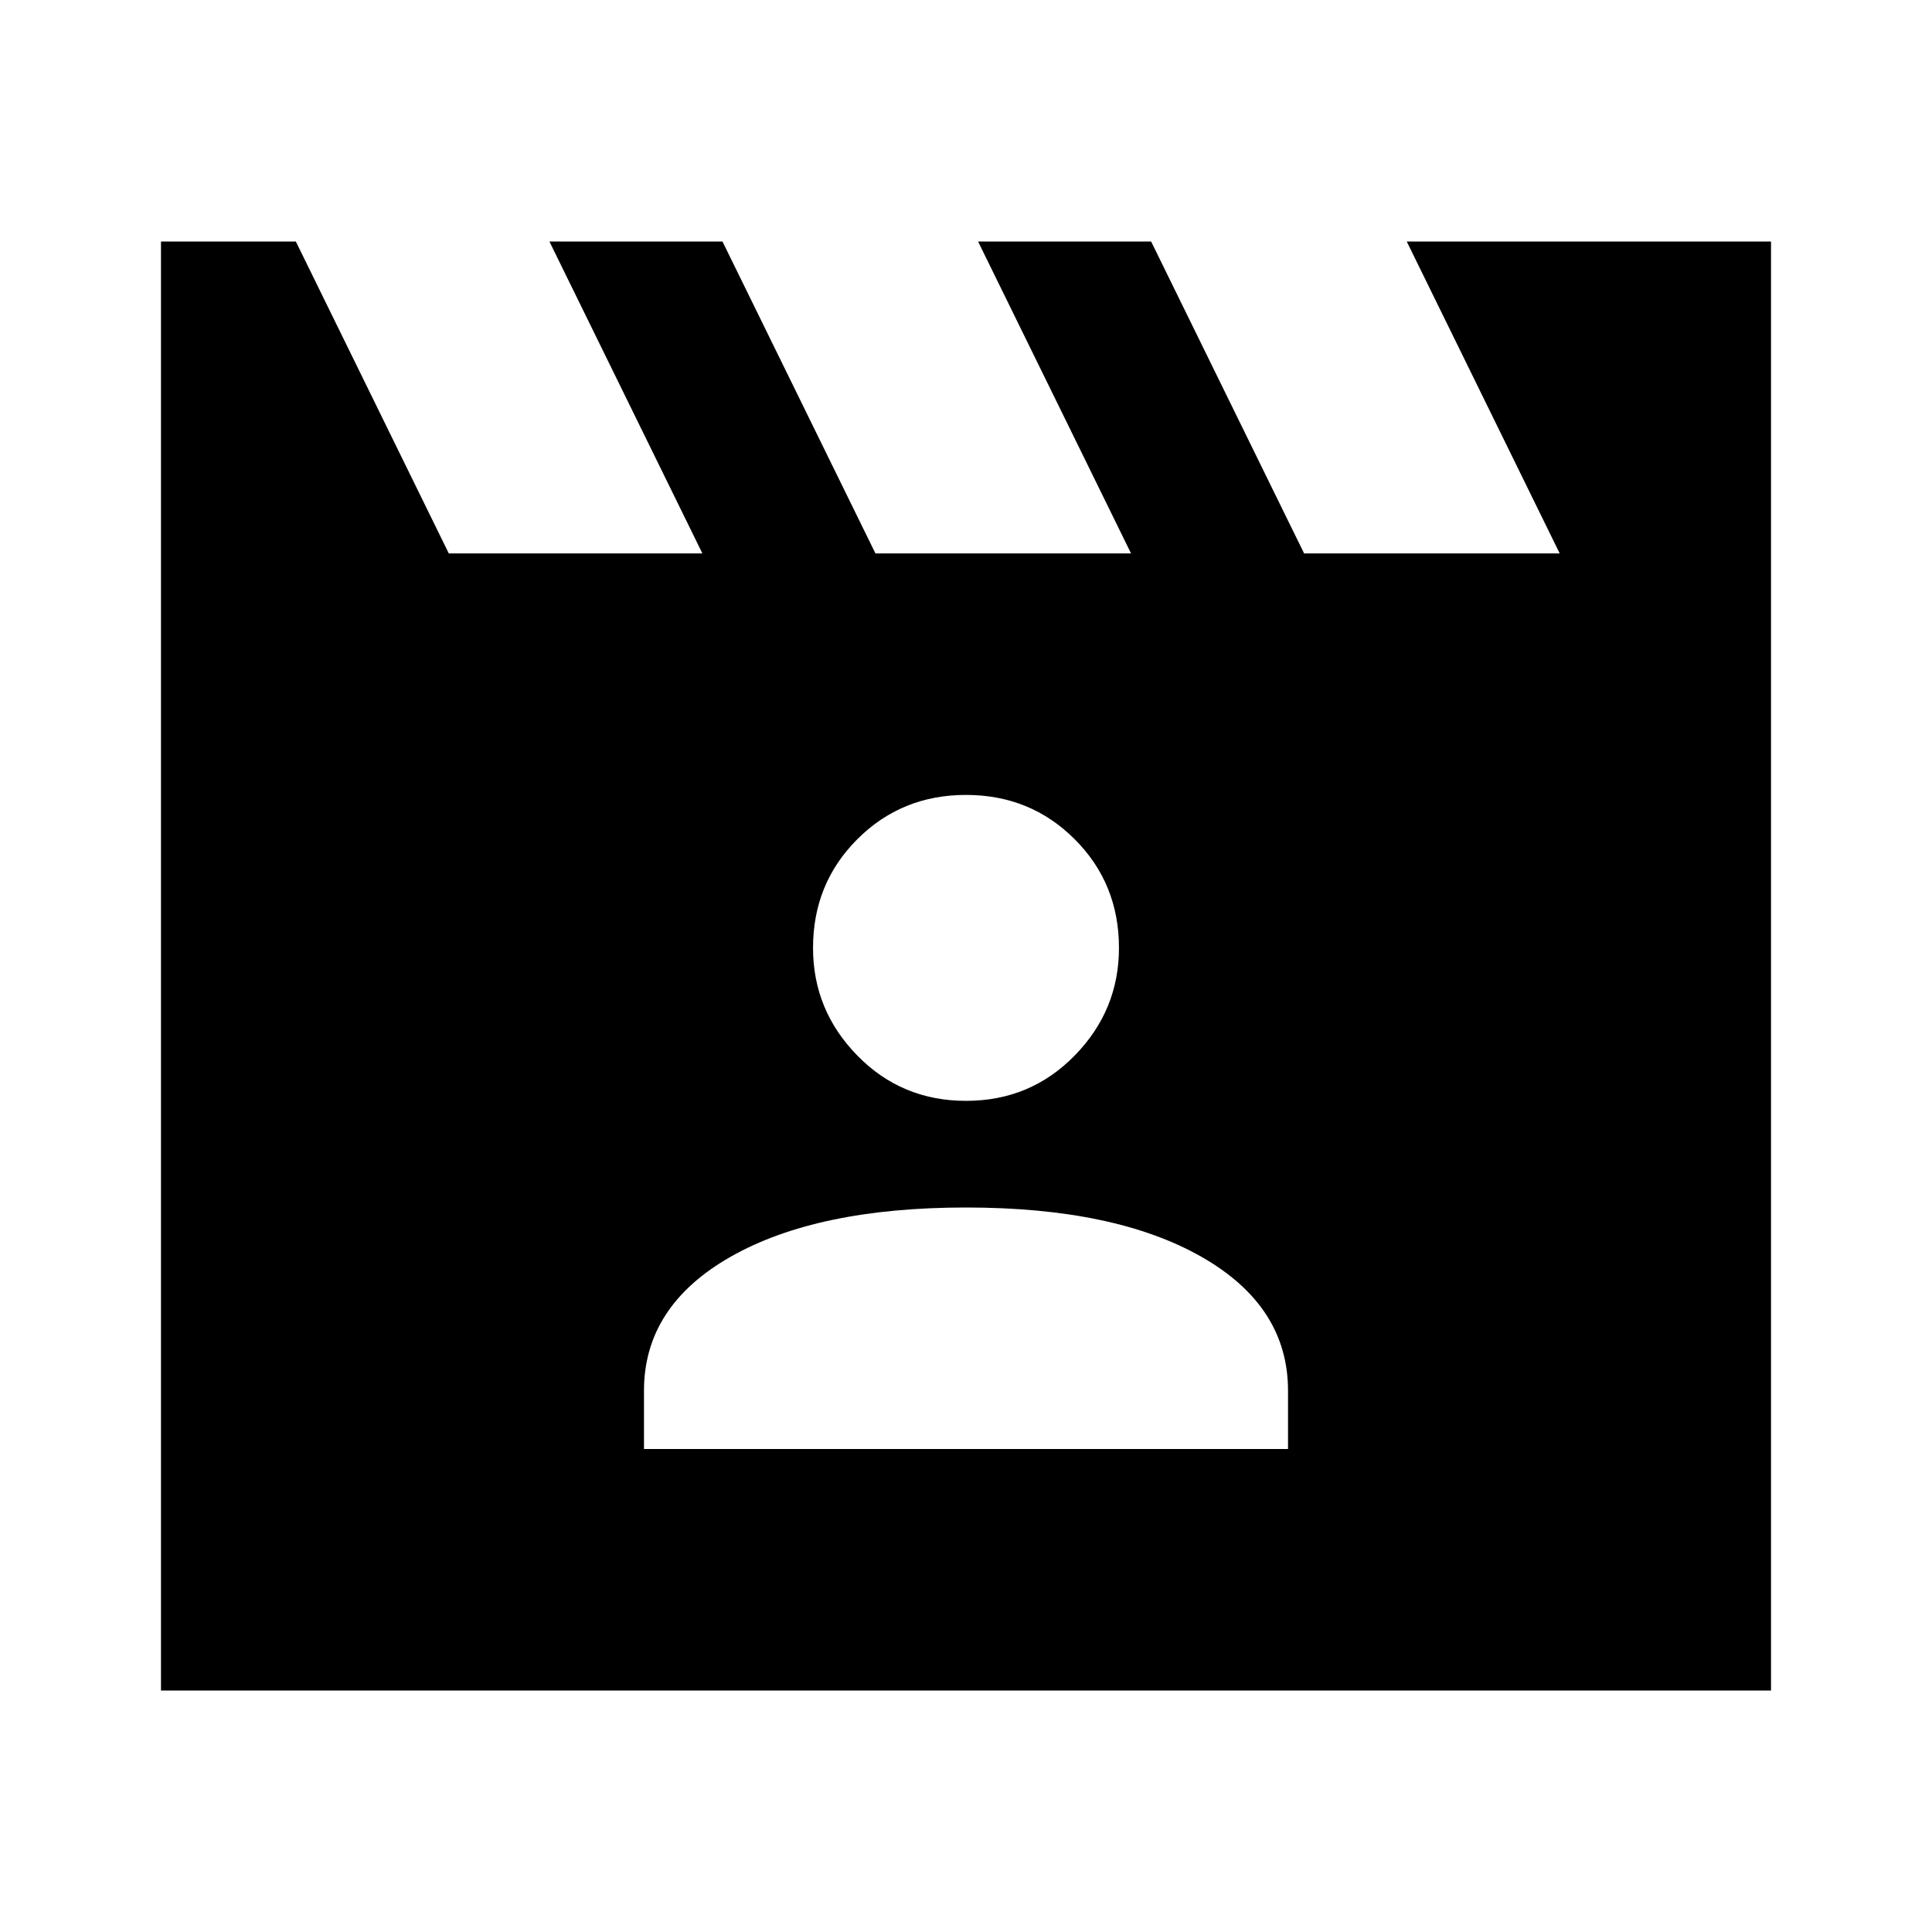 <svg xmlns="http://www.w3.org/2000/svg" height="40" width="40"><path d="m6.125 5 3.167 6.458h5.25L11.375 5h3.583l3.167 6.458h5.292L20.25 5h3.583L27 11.458h5.292L29.125 5h7.542v30H3.333V5Zm7.208 25h13.334v-1.208q0-1.75-1.792-2.771T20 25q-3.083 0-4.875 1.021-1.792 1.021-1.792 2.771ZM20 22.792q1.333 0 2.25-.938.917-.937.917-2.229 0-1.333-.917-2.25T20 16.458q-1.333 0-2.25.917t-.917 2.25q0 1.292.917 2.229.917.938 2.25.938Z"/></svg>